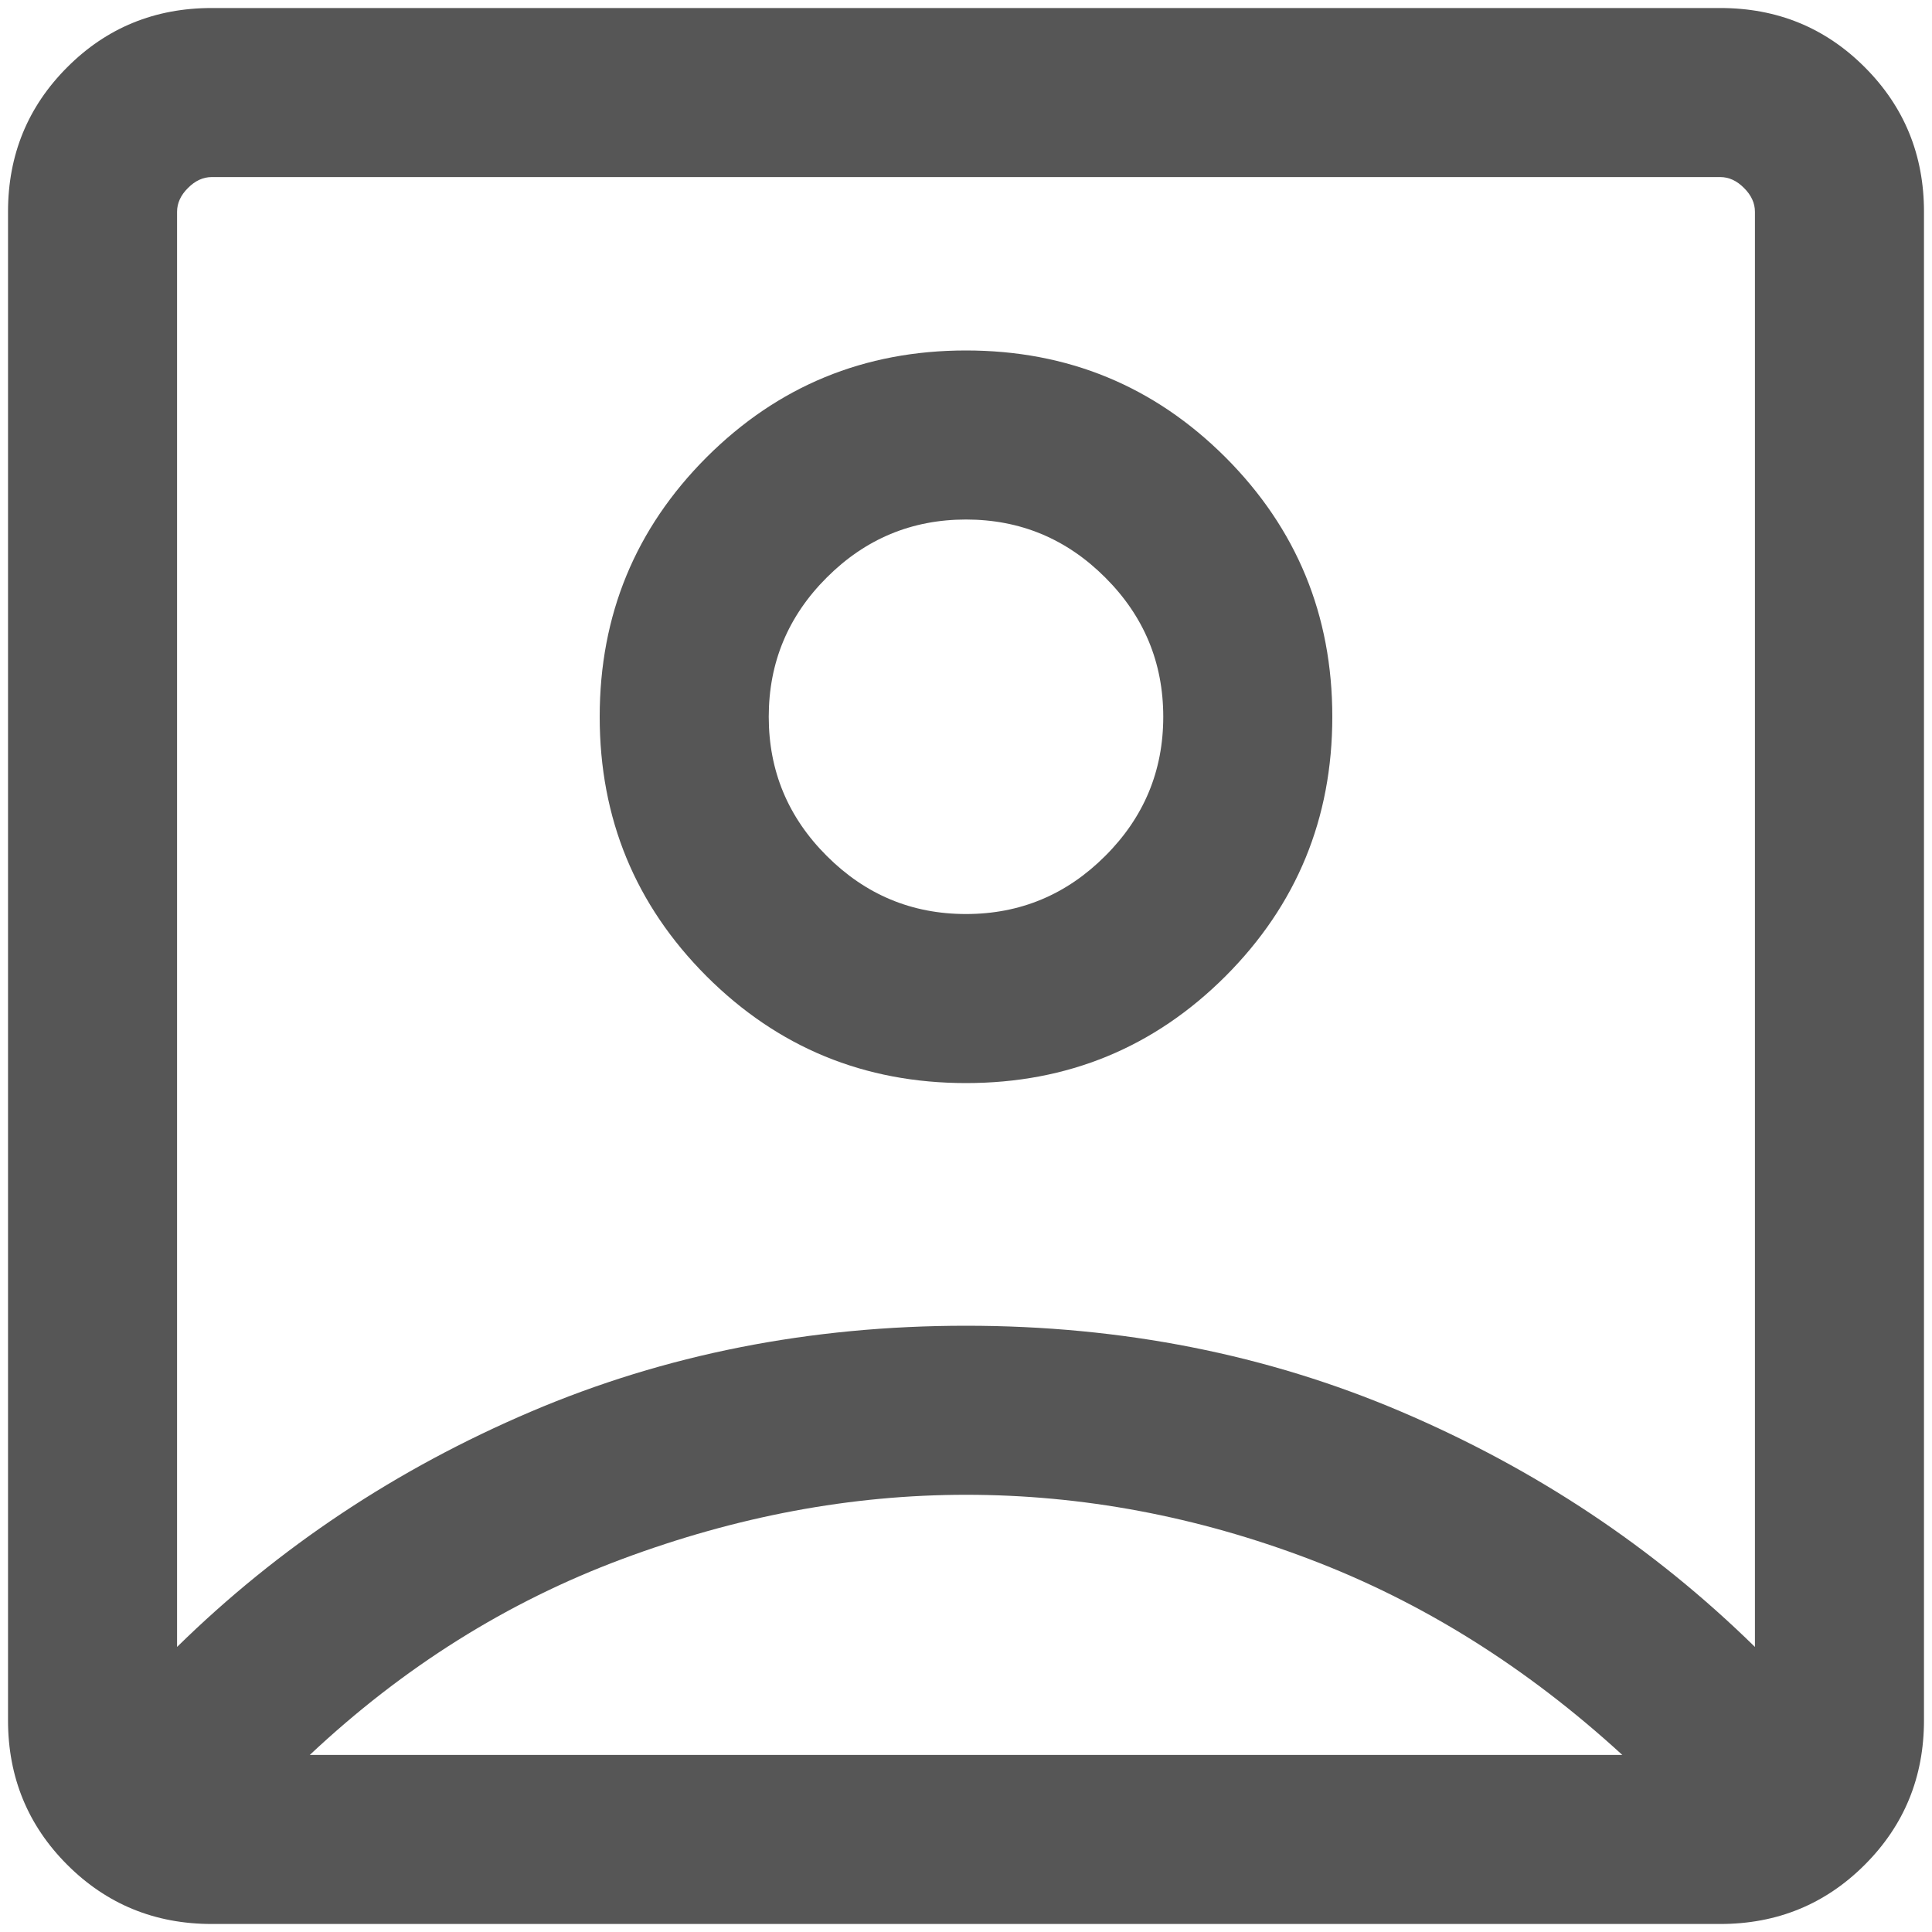 <svg width="20" height="20" viewBox="0 0 20 20" fill="none" xmlns="http://www.w3.org/2000/svg">
<path d="M1.833 17.049C2.883 16.019 4.103 15.207 5.494 14.614C6.884 14.021 8.386 13.724 10 13.724C11.614 13.724 13.116 14.021 14.506 14.614C15.896 15.207 17.117 16.019 18.167 17.049V2.192C18.167 2.103 18.129 2.02 18.054 1.946C17.98 1.871 17.898 1.833 17.808 1.833H2.192C2.103 1.833 2.02 1.871 1.946 1.946C1.871 2.02 1.833 2.103 1.833 2.192V17.049ZM10 11.212C11.053 11.212 11.948 10.843 12.686 10.106C13.423 9.368 13.792 8.473 13.792 7.42C13.792 6.367 13.423 5.472 12.686 4.734C11.948 3.997 11.053 3.628 10 3.628C8.947 3.628 8.052 3.997 7.314 4.734C6.577 5.472 6.208 6.367 6.208 7.42C6.208 8.473 6.577 9.368 7.314 10.106C8.052 10.843 8.947 11.212 10 11.212ZM2.192 19.917C1.603 19.917 1.104 19.712 0.696 19.304C0.288 18.896 0.083 18.397 0.083 17.808V2.192C0.083 1.603 0.288 1.104 0.696 0.696C1.104 0.287 1.603 0.083 2.192 0.083H17.808C18.397 0.083 18.896 0.287 19.304 0.696C19.712 1.104 19.917 1.603 19.917 2.192V17.808C19.917 18.397 19.712 18.896 19.304 19.304C18.896 19.712 18.397 19.917 17.808 19.917H2.192ZM3.207 18.167H16.794C15.803 17.259 14.724 16.583 13.555 16.14C12.386 15.696 11.201 15.474 10 15.474C8.814 15.474 7.627 15.696 6.438 16.14C5.25 16.583 4.173 17.259 3.207 18.167ZM10 9.462C9.439 9.462 8.959 9.261 8.559 8.861C8.158 8.461 7.958 7.981 7.958 7.42C7.958 6.859 8.158 6.378 8.559 5.978C8.959 5.578 9.439 5.378 10 5.378C10.561 5.378 11.041 5.578 11.441 5.978C11.842 6.378 12.042 6.859 12.042 7.42C12.042 7.981 11.842 8.461 11.441 8.861C11.041 9.261 10.561 9.462 10 9.462Z" fill="#565656"/>
</svg>
